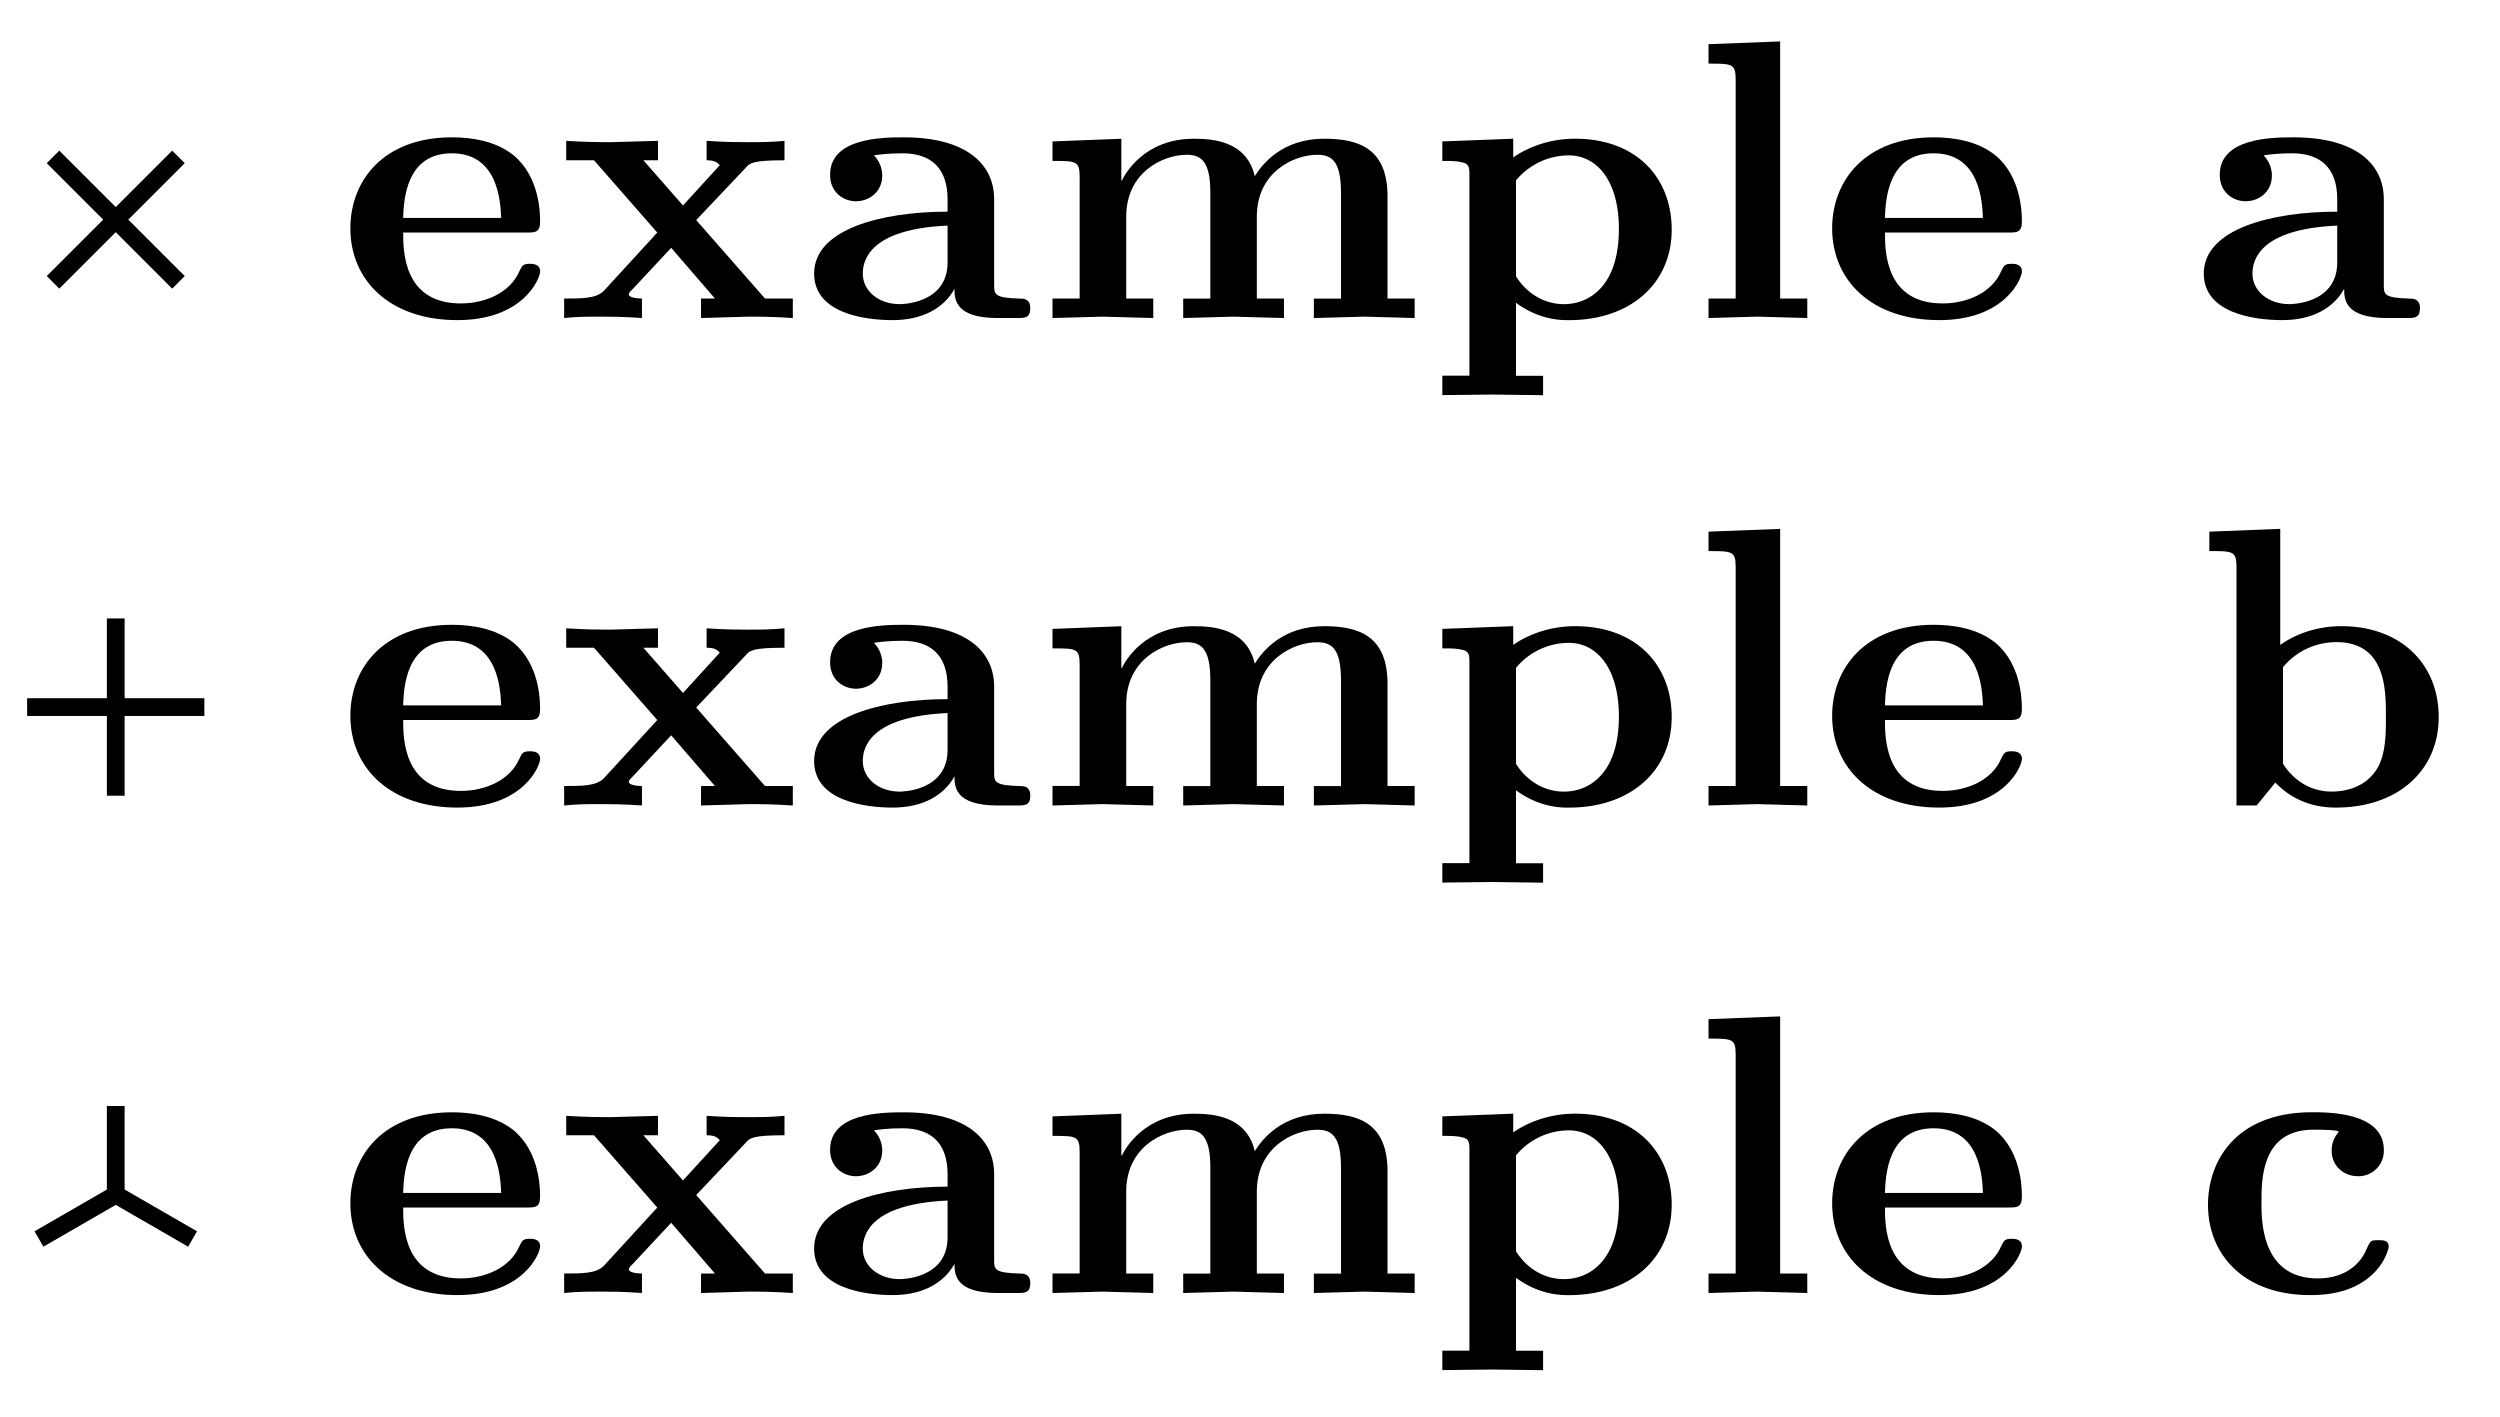 <svg xmlns="http://www.w3.org/2000/svg" xmlns:xlink="http://www.w3.org/1999/xlink" width="74.932" height="42.483" viewBox="0 0 56.199 31.862" version="1.2"><defs><symbol overflow="visible" id="a"><path style="stroke:none" d="M4.563-1.047c0-.172-.172-.172-.235-.172-.156 0-.172.047-.234.172-.203.469-.75.719-1.313.719-1.281 0-1.297-1.156-1.297-1.594h2.782c.187 0 .296 0 .296-.25 0-.203-.015-1-.593-1.484-.406-.328-.953-.406-1.39-.406-1.532 0-2.282.968-2.282 2.046 0 1.172.89 2.063 2.406 2.063 1.485 0 1.86-.938 1.86-1.094ZM3.688-2.25H1.483c.016-.406.063-1.453 1.094-1.453 1.047 0 1.094 1.094 1.11 1.453Zm0 0"/></symbol><symbol overflow="visible" id="b"><path style="stroke:none" d="M5.375 0v-.438H4.75L3.203-2.202l1.11-1.172c.093-.11.156-.172.875-.172v-.437c-.313.03-.547.03-.844.03-.157 0-.5 0-.907-.03v.437c.188 0 .235.047.297.11l-.828.906-.89-1.016h.328v-.437l-1.078.03c-.188 0-.532 0-.985-.03v.437h.625l1.422 1.625L1.125-.609c-.172.171-.484.171-.89.171V0c.296-.031.53-.031.828-.031.171 0 .515 0 .921.031v-.438c-.14 0-.296-.03-.296-.093 0-.047.078-.11.078-.11l.875-.937.984 1.14h-.313V0l1.079-.031c.203 0 .53 0 .984.031Zm0 0"/></symbol><symbol overflow="visible" id="c"><path style="stroke:none" d="M5.11-.219c0-.218-.157-.218-.235-.218-.578-.016-.578-.094-.578-.313v-1.922c0-.797-.64-1.39-2.031-1.39-.5 0-1.657.015-1.657.843 0 .406.313.594.579.594.312 0 .593-.219.593-.578 0-.266-.156-.422-.187-.453.093-.016.312-.047.64-.047.641 0 1.016.328 1.016 1.031v.281C1.766-2.39.25-2 .25-1 .25-.11 1.375.047 2.016.047c.687 0 1.156-.281 1.39-.703 0 .219 0 .656.969.656h.438c.171 0 .296 0 .296-.219ZM3.25-1.25c0 .938-1.047.938-1.078.938-.453 0-.828-.282-.828-.688 0-.297.156-1 1.906-1.078Zm0 0"/></symbol><symbol overflow="visible" id="d"><path style="stroke:none" d="M8.594 0v-.438h-.61v-2.296c0-1.063-.625-1.297-1.421-1.297-.938 0-1.391.562-1.563.843C4.812-4 4.016-4.03 3.625-4.03c-1.11 0-1.547.797-1.61.937H2v-.937L.453-3.97v.438c.531 0 .61 0 .61.36v2.733h-.61V0l1.125-.031L2.718 0v-.438H2.11V-2.28c0-1 .829-1.39 1.36-1.39.344 0 .531.171.531.858v2.376h-.61V0l1.126-.031L5.656 0v-.438h-.61V-2.28c0-1 .829-1.39 1.36-1.39.344 0 .532.171.532.858v2.376h-.61V0l1.14-.031Zm0 0"/></symbol><symbol overflow="visible" id="e"><path style="stroke:none" d="M5.531-1.984c0-1.188-.812-2.047-2.172-2.047-.718 0-1.218.297-1.39.422v-.422L.375-3.97v.438c.172 0 .313 0 .438.031.171.031.171.125.171.313v4.484H.375v.437L1.5 1.72l1.14.015v-.437h-.609v-1.64c.531.39 1.016.39 1.188.39 1.406 0 2.312-.844 2.312-2.031ZM4.344-2c0 1.25-.64 1.688-1.235 1.688-.453 0-.843-.25-1.078-.625v-2.157a1.548 1.548 0 0 1 1.188-.562c.625 0 1.125.562 1.125 1.656Zm0 0"/></symbol><symbol overflow="visible" id="f"><path style="stroke:none" d="M2.688 0v-.438h-.61v-5.78l-1.61.062v.437c.532 0 .61 0 .61.36v4.921h-.61V0l1.095-.031Zm0 0"/></symbol><symbol overflow="visible" id="g"><path style="stroke:none" d="M5.531-1.984c0-1.22-.875-2.047-2.187-2.047-.719 0-1.203.297-1.375.422v-2.61l-1.594.063v.437c.531 0 .61 0 .61.36V0h.453l.421-.516c.282.297.72.563 1.36.563 1.406 0 2.312-.844 2.312-2.031Zm-1.187-.032c0 .391 0 .844-.188 1.172-.297.5-.843.531-1.031.531-.547 0-.906-.328-1.094-.625v-2.171a1.553 1.553 0 0 1 1.203-.563c1.11 0 1.11 1.078 1.11 1.656Zm0 0"/></symbol><symbol overflow="visible" id="h"><path style="stroke:none" d="M4.406-1.047c0-.14-.125-.14-.234-.14-.172 0-.172.015-.25.171-.172.438-.578.688-1.11.688-1.265 0-1.265-1.297-1.265-1.703 0-.531 0-1.64 1.172-1.64.078 0 .562 0 .562.046l-.031.047a.602.602 0 0 0-.125.375c0 .36.281.578.594.578a.569.569 0 0 0 .578-.594c0-.844-1.25-.844-1.61-.844C.97-4.063.345-2.968.345-1.983c0 1.125.812 2.03 2.297 2.03.343 0 .78-.046 1.156-.28.515-.313.61-.782.61-.813Zm0 0"/></symbol><clipPath id="i"><path d="M0 19h10v12.793H0Zm0 0"/></clipPath></defs><g style="fill:#000;fill-opacity:1"><use xlink:href="#a" x="7.579" y="7.149"/><use xlink:href="#b" x="12.447" y="7.149"/><use xlink:href="#c" x="18.051" y="7.149"/><use xlink:href="#d" x="23.207" y="7.149"/><use xlink:href="#e" x="32.048" y="7.149"/><use xlink:href="#f" x="37.939" y="7.149"/><use xlink:href="#a" x="40.889" y="7.149"/></g><use xlink:href="#c" x="49.29" y="7.149" style="fill:#000;fill-opacity:1"/><path style="fill:none;stroke-width:.399;stroke-linecap:butt;stroke-linejoin:miter;stroke:#000;stroke-opacity:1;stroke-miterlimit:10" d="m-1.41-1.41 2.82 2.82m-2.82 0 2.82-2.82" transform="matrix(1 0 0 -1 2.602 4.937)"/><g style="fill:#000;fill-opacity:1"><use xlink:href="#a" x="7.579" y="18.107"/><use xlink:href="#b" x="12.447" y="18.107"/><use xlink:href="#c" x="18.051" y="18.107"/><use xlink:href="#d" x="23.207" y="18.107"/><use xlink:href="#e" x="32.048" y="18.107"/><use xlink:href="#f" x="37.939" y="18.107"/><use xlink:href="#a" x="40.889" y="18.107"/></g><use xlink:href="#g" x="49.29" y="18.107" style="fill:#000;fill-opacity:1"/><path style="fill:none;stroke-width:.399;stroke-linecap:butt;stroke-linejoin:miter;stroke:#000;stroke-opacity:1;stroke-miterlimit:10" d="M-1.992.001h3.984M0 1.994v-3.985" transform="matrix(1 0 0 -1 2.602 15.896)"/><g style="fill:#000;fill-opacity:1"><use xlink:href="#a" x="7.579" y="29.066"/><use xlink:href="#b" x="12.447" y="29.066"/><use xlink:href="#c" x="18.051" y="29.066"/><use xlink:href="#d" x="23.207" y="29.066"/><use xlink:href="#e" x="32.048" y="29.066"/><use xlink:href="#f" x="37.939" y="29.066"/><use xlink:href="#a" x="40.889" y="29.066"/></g><use xlink:href="#h" x="49.29" y="29.066" style="fill:#000;fill-opacity:1"/><g clip-path="url(#i)"><path style="fill:none;stroke-width:.399;stroke-linecap:butt;stroke-linejoin:miter;stroke:#000;stroke-opacity:1;stroke-miterlimit:10" d="M0 1.992V0m1.727-.997L0 0m-1.726-.997L0 0" transform="matrix(1 0 0 -1 2.602 26.855)"/></g></svg>